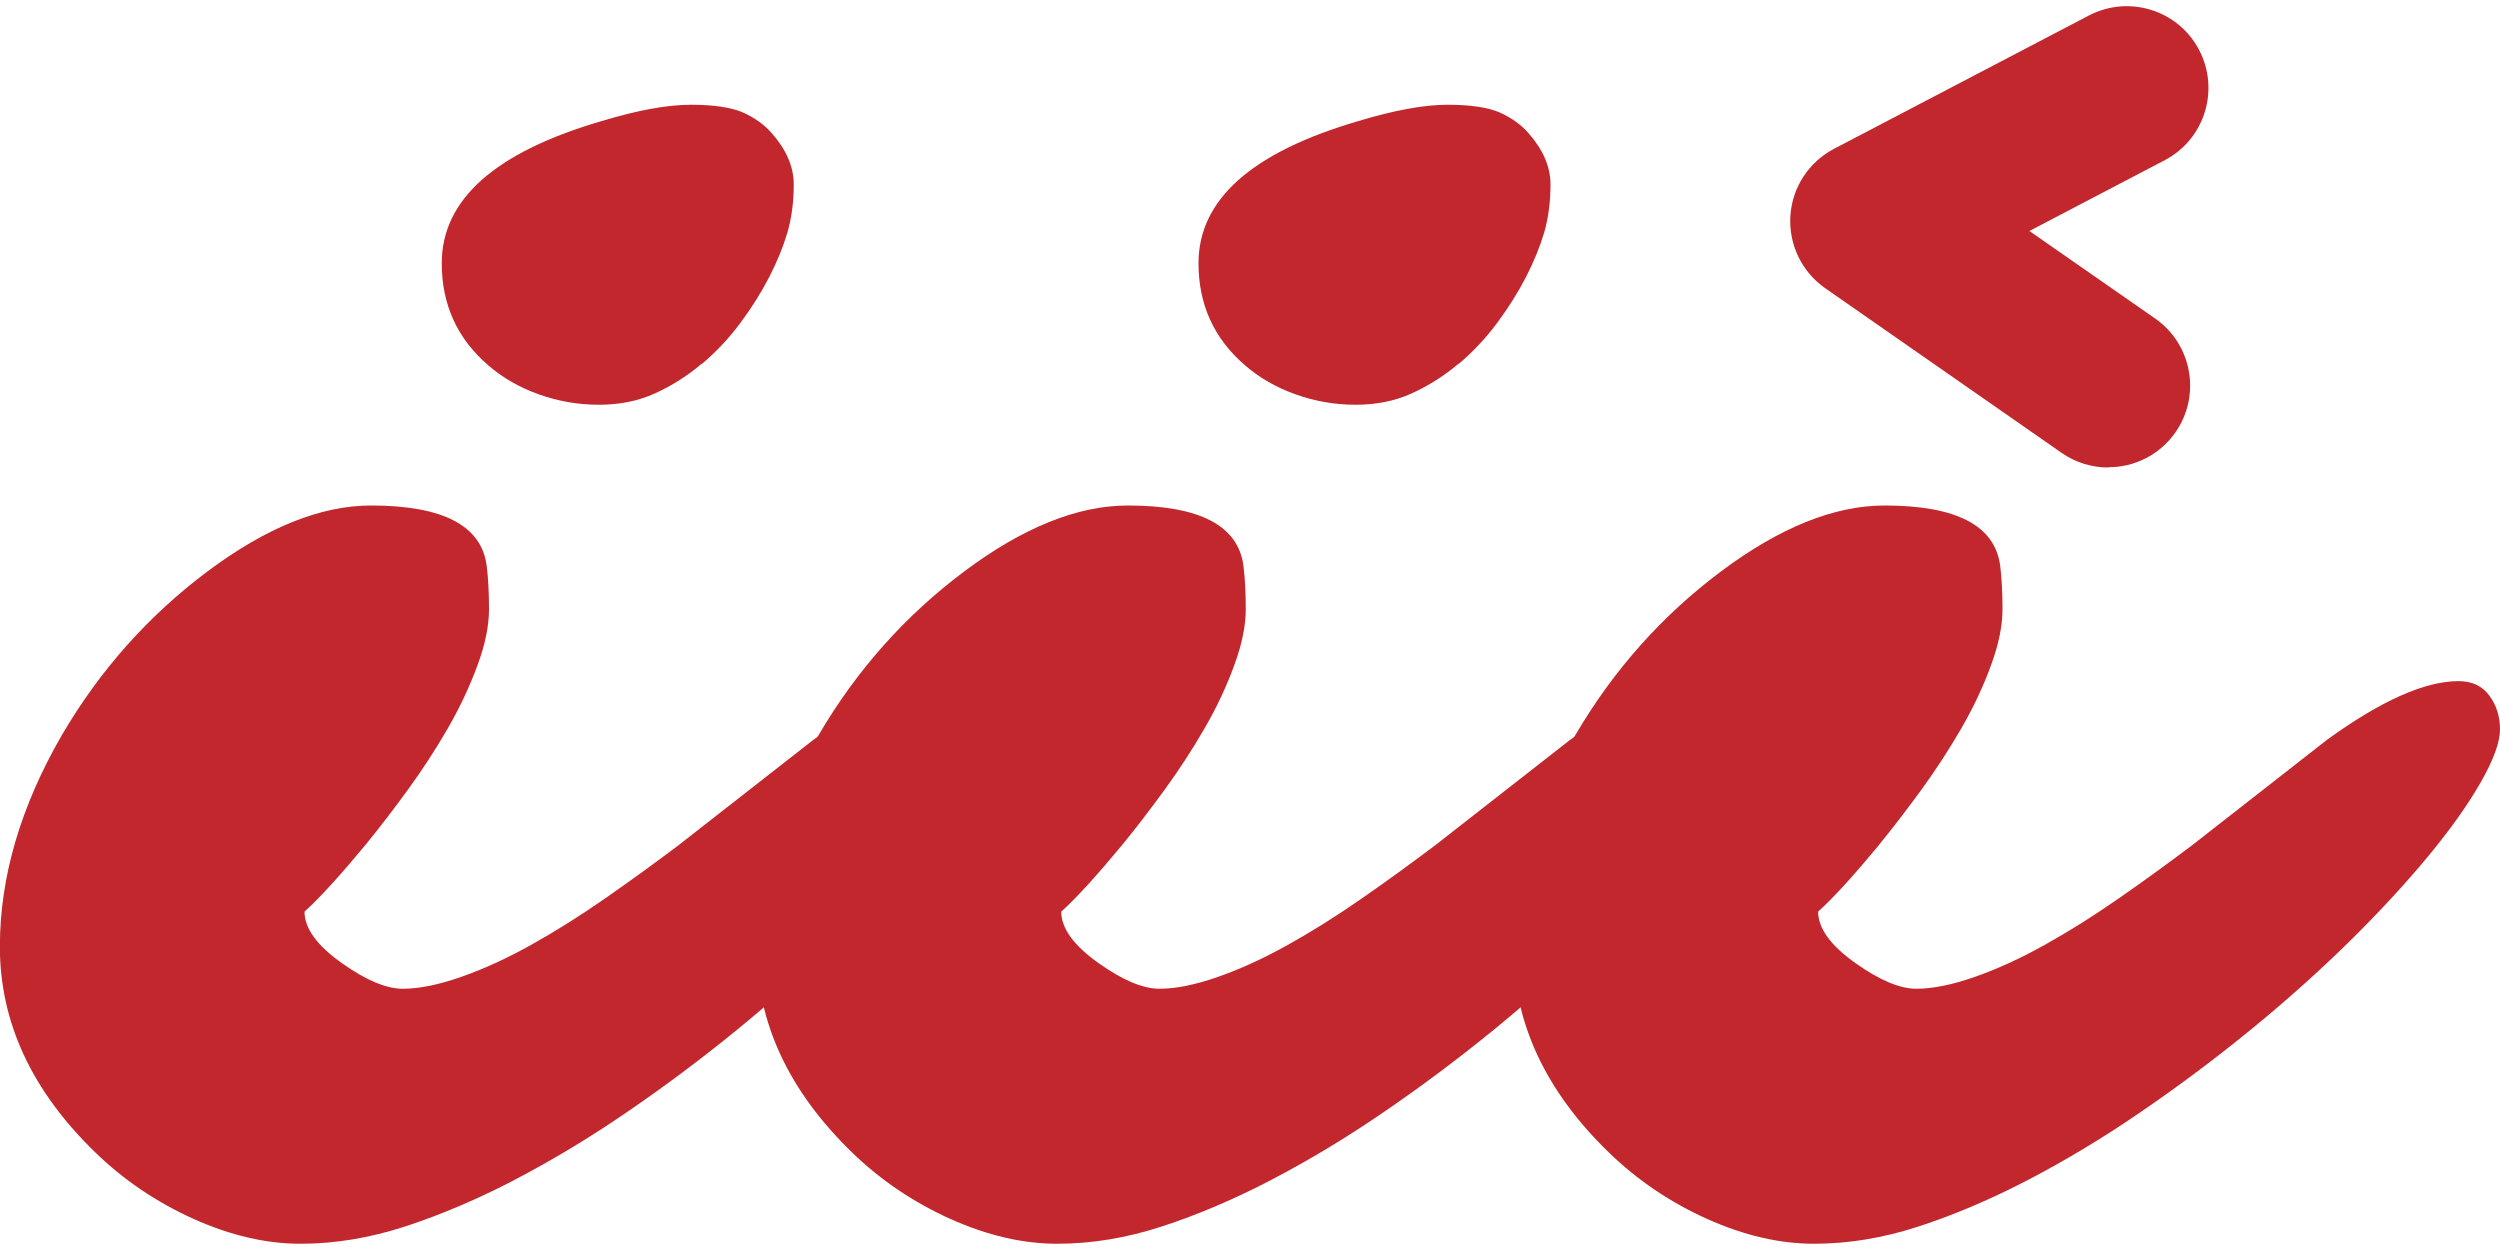 <?xml version="1.0" encoding="UTF-8"?>
<svg id="_レイヤー_1" data-name="レイヤー 1" xmlns="http://www.w3.org/2000/svg" viewBox="0 0 200 100">
  <defs>
    <style>
      .cls-1 {
        fill: #c1272d;
      }
    </style>
  </defs>
  <g>
    <path class="cls-1" d="M41.21,94.37c-3,1.56-5.93,2.81-8.78,3.74-2.85.93-5.64,1.39-8.39,1.39s-5.59-.66-8.54-1.98c-2.95-1.33-5.57-3.09-7.86-5.31-5.1-4.94-7.65-10.43-7.65-16.48,0-5.57,1.66-11.23,4.98-16.96,3.04-5.18,6.92-9.53,11.62-13.05,4.7-3.52,9.07-5.28,13.1-5.28,5.77,0,8.85,1.62,9.25,4.86.12.99.18,2.13.18,3.44s-.3,2.8-.92,4.48-1.4,3.36-2.37,5.04c-.97,1.68-2.04,3.32-3.2,4.92-1.17,1.6-2.28,3.05-3.35,4.36-2.06,2.49-3.7,4.29-4.92,5.39,0,1.34,1.01,2.73,3.03,4.15,1.9,1.34,3.51,2.02,4.83,2.02s2.88-.32,4.68-.95c1.8-.63,3.65-1.48,5.57-2.55,1.92-1.07,3.87-2.29,5.87-3.68,2-1.39,3.96-2.81,5.9-4.27l10.85-8.48c4.31-3.12,7.81-4.68,10.5-4.68,1.07,0,1.89.38,2.46,1.15.57.77.86,1.67.86,2.7s-.51,2.44-1.54,4.24c-1.03,1.8-2.44,3.79-4.24,5.96-1.8,2.17-3.9,4.45-6.31,6.82s-5.02,4.7-7.83,7c-2.81,2.29-5.72,4.48-8.75,6.55-3.02,2.08-6.04,3.89-9.04,5.46ZM56.15,29.09c-1.15.97-2.39,1.76-3.73,2.37-1.35.62-2.85.92-4.51.92s-3.26-.28-4.8-.83c-1.54-.55-2.89-1.32-4.03-2.31-2.49-2.13-3.74-4.86-3.74-8.18,0-5.1,4.27-8.89,12.81-11.38,2.88-.87,5.26-1.3,7.11-1.3s3.25.21,4.18.62c.93.42,1.69.96,2.28,1.63,1.19,1.34,1.78,2.72,1.78,4.12s-.17,2.68-.5,3.83c-.34,1.15-.82,2.33-1.45,3.56-.63,1.23-1.4,2.45-2.31,3.68-.91,1.23-1.94,2.32-3.08,3.29Z"/>
    <path class="cls-1" d="M101.75,94.37c-3,1.56-5.93,2.81-8.78,3.74-2.85.93-5.64,1.39-8.39,1.39s-5.59-.66-8.54-1.98c-2.95-1.33-5.57-3.09-7.86-5.31-5.1-4.94-7.65-10.43-7.65-16.48,0-5.57,1.66-11.23,4.98-16.96,3.04-5.18,6.92-9.53,11.62-13.05,4.7-3.52,9.07-5.28,13.1-5.28,5.77,0,8.85,1.62,9.25,4.86.12.99.18,2.13.18,3.44s-.3,2.8-.92,4.48c-.61,1.68-1.4,3.36-2.37,5.04-.97,1.68-2.04,3.32-3.2,4.92-1.17,1.6-2.28,3.05-3.35,4.36-2.06,2.49-3.7,4.29-4.92,5.39,0,1.34,1.01,2.73,3.03,4.15,1.9,1.34,3.51,2.02,4.83,2.02s2.88-.32,4.68-.95c1.8-.63,3.65-1.48,5.57-2.55,1.92-1.07,3.87-2.29,5.87-3.68,2-1.39,3.96-2.81,5.9-4.27l10.85-8.48c4.31-3.12,7.81-4.68,10.5-4.68,1.07,0,1.89.38,2.46,1.15.57.77.86,1.67.86,2.7s-.51,2.44-1.54,4.24c-1.03,1.8-2.44,3.79-4.24,5.96-1.8,2.17-3.9,4.45-6.31,6.82-2.41,2.37-5.02,4.7-7.83,7-2.81,2.29-5.72,4.48-8.75,6.55-3.02,2.08-6.04,3.89-9.04,5.46ZM116.69,29.09c-1.15.97-2.39,1.76-3.73,2.37-1.35.62-2.85.92-4.51.92s-3.26-.28-4.8-.83c-1.54-.55-2.89-1.32-4.03-2.31-2.49-2.13-3.74-4.86-3.74-8.18,0-5.1,4.27-8.89,12.81-11.38,2.88-.87,5.26-1.3,7.11-1.3s3.25.21,4.18.62c.93.42,1.69.96,2.28,1.63,1.19,1.34,1.78,2.72,1.78,4.12s-.17,2.68-.5,3.83c-.34,1.15-.82,2.33-1.45,3.56-.63,1.23-1.4,2.45-2.31,3.68s-1.94,2.32-3.08,3.29Z"/>
    <path class="cls-1" d="M150.37,67.54c-2.06,2.49-3.7,4.29-4.92,5.39,0,1.34,1.01,2.73,3.03,4.15,1.9,1.34,3.51,2.02,4.83,2.02s2.88-.32,4.68-.95c1.8-.63,3.65-1.48,5.57-2.55,1.92-1.07,3.87-2.29,5.87-3.68,2-1.39,3.96-2.81,5.9-4.27l10.85-8.48c4.31-3.12,7.81-4.68,10.5-4.68,1.07,0,1.89.38,2.46,1.15.57.77.86,1.67.86,2.7s-.51,2.44-1.54,4.24c-1.03,1.8-2.44,3.79-4.24,5.96-1.8,2.17-3.9,4.45-6.31,6.82s-5.02,4.7-7.83,7c-2.81,2.29-5.72,4.48-8.75,6.55-3.02,2.08-6.04,3.89-9.04,5.46-3,1.56-5.93,2.81-8.78,3.74-2.85.93-5.64,1.39-8.39,1.39s-5.59-.66-8.54-1.98c-2.95-1.33-5.57-3.09-7.86-5.31-5.1-4.94-7.65-10.43-7.65-16.48,0-5.57,1.66-11.23,4.98-16.96,3.04-5.18,6.92-9.53,11.62-13.05,4.7-3.52,9.07-5.28,13.1-5.28,5.77,0,8.85,1.62,9.25,4.86.12.99.18,2.13.18,3.44s-.3,2.8-.92,4.48c-.61,1.68-1.4,3.36-2.37,5.04-.97,1.68-2.04,3.32-3.2,4.92-1.17,1.6-2.28,3.05-3.35,4.36"/>
  </g>
  <path class="cls-1" d="M168.66,37.4c-1.29,0-2.59-.38-3.73-1.17l-18.91-13.17c-1.88-1.31-2.93-3.5-2.79-5.78.14-2.28,1.47-4.32,3.5-5.38l20.38-10.66c3.2-1.67,7.15-.44,8.82,2.76,1.67,3.2.44,7.15-2.76,8.82l-10.82,5.66,10.06,7c2.96,2.06,3.69,6.14,1.63,9.1-1.27,1.83-3.3,2.8-5.37,2.8Z"/>
</svg>